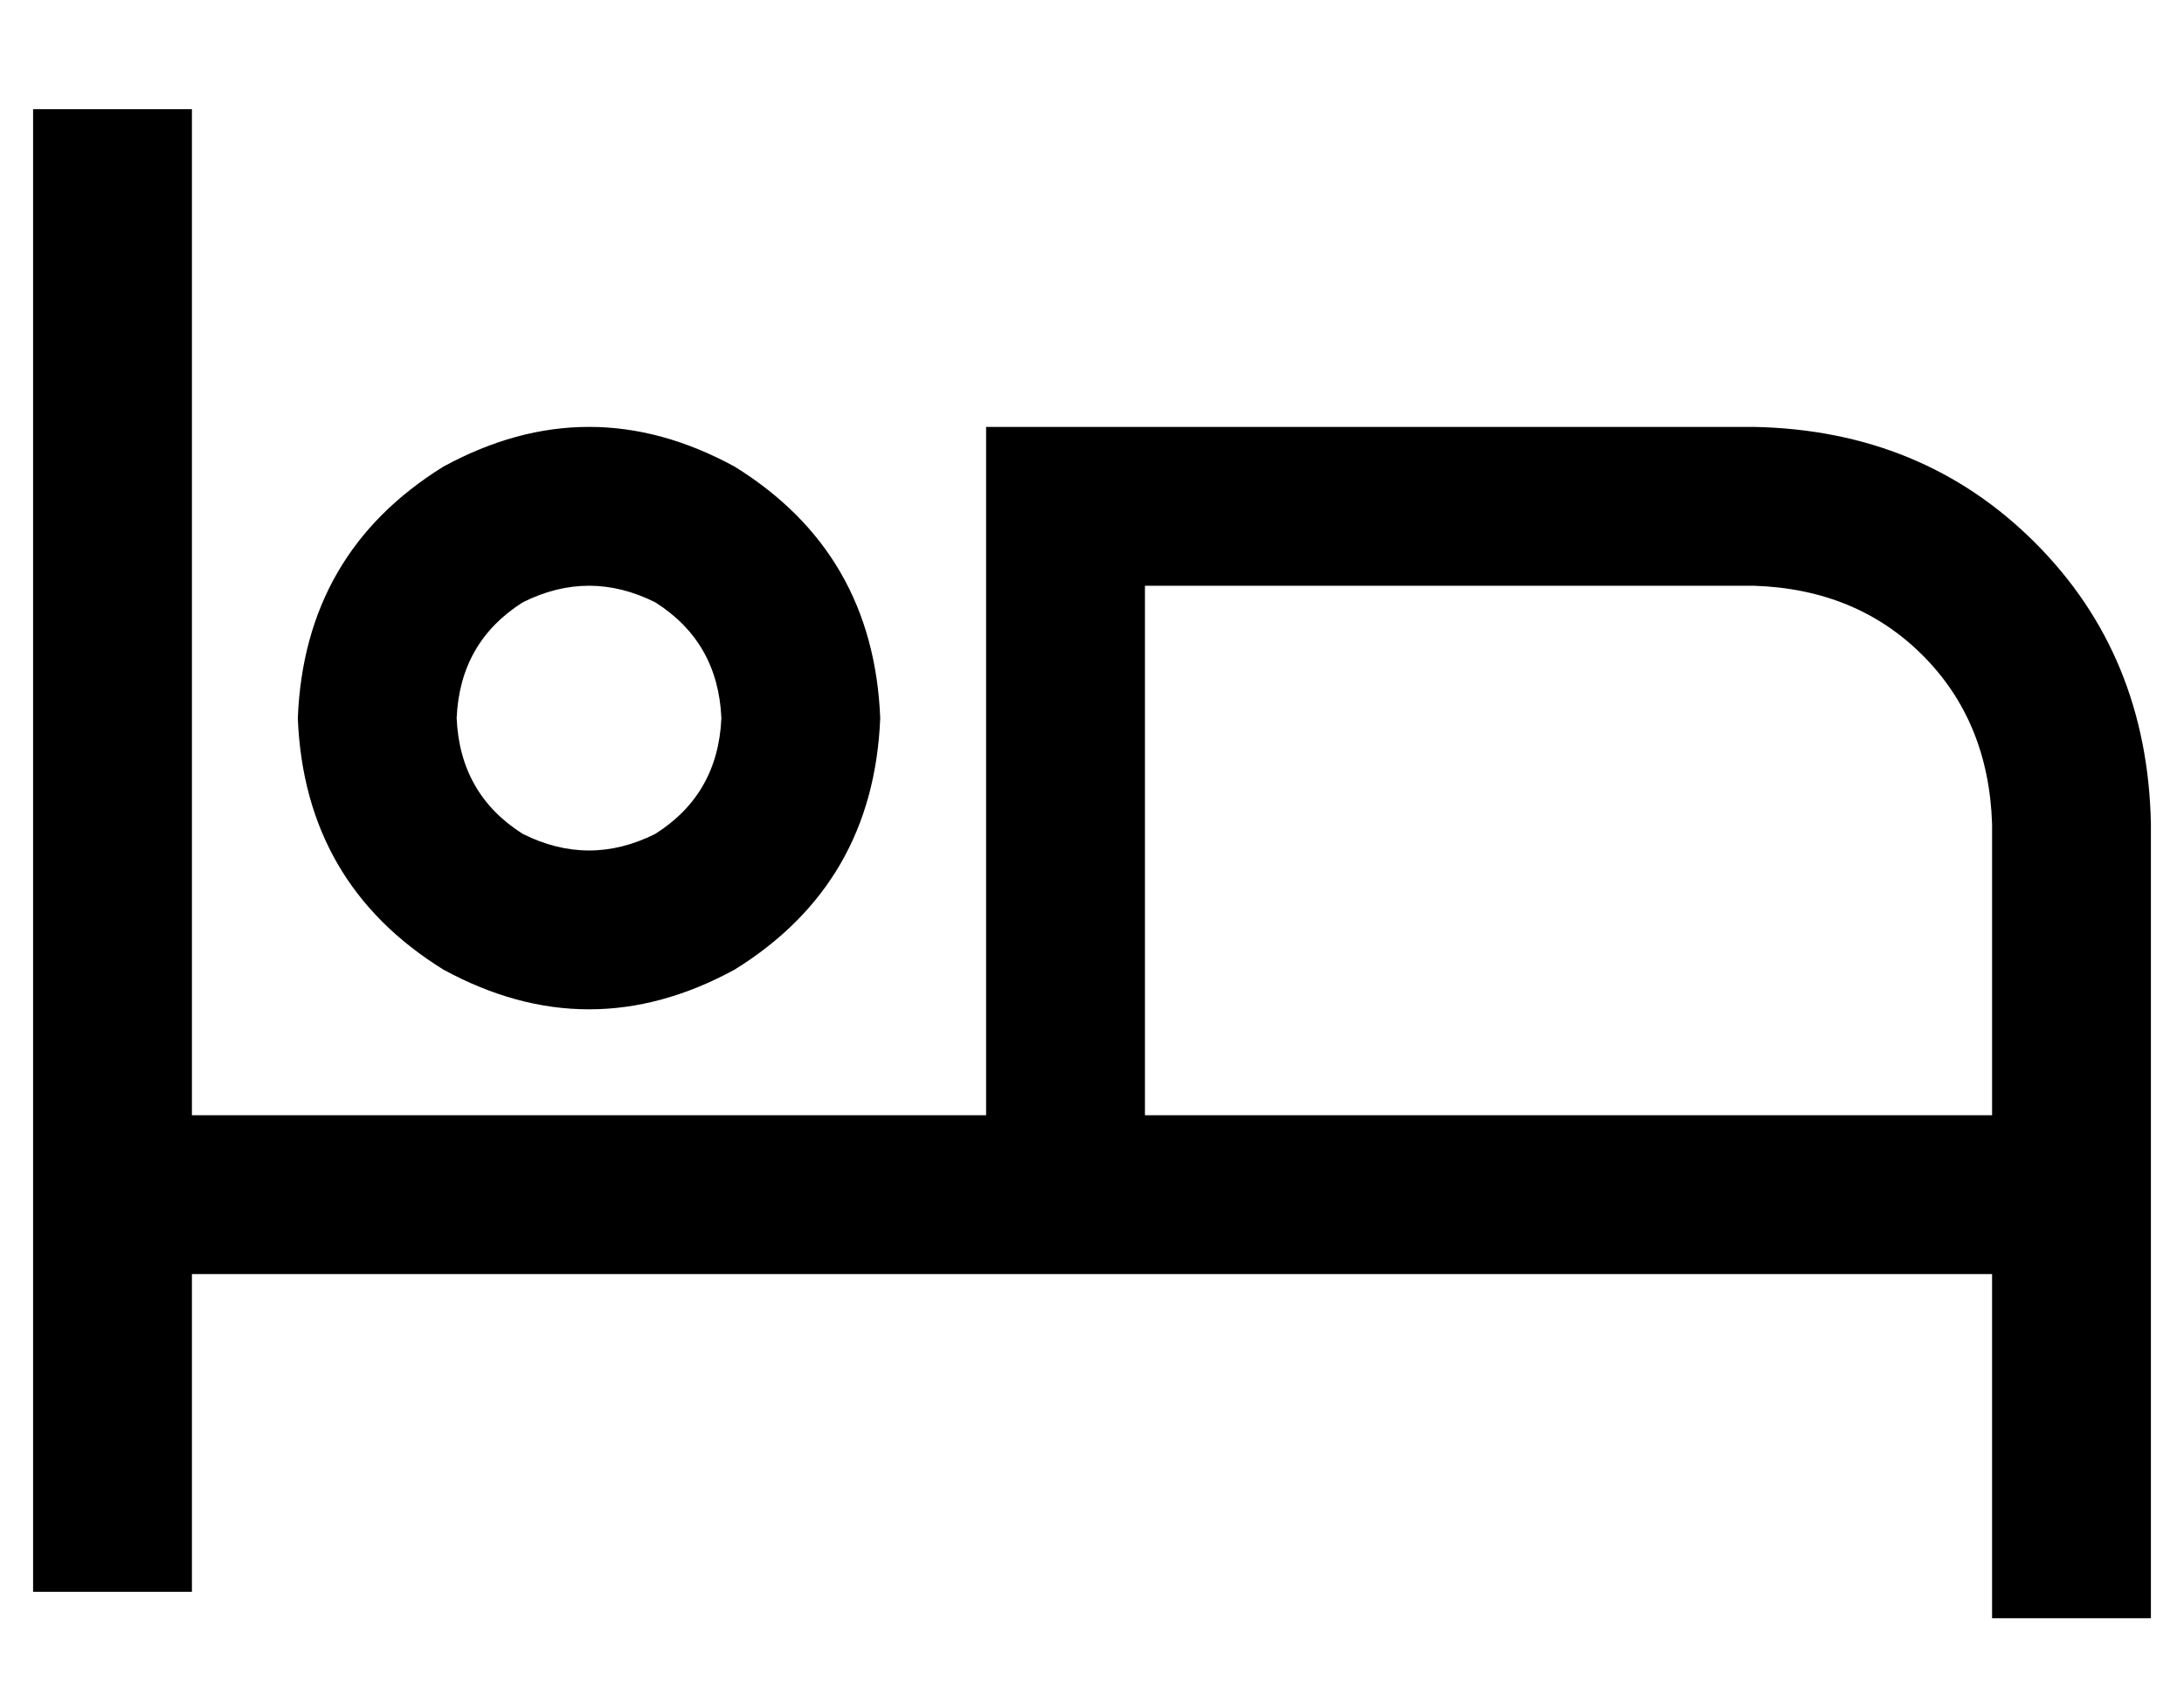<?xml version="1.0" standalone="no"?>
<!DOCTYPE svg PUBLIC "-//W3C//DTD SVG 1.1//EN" "http://www.w3.org/Graphics/SVG/1.1/DTD/svg11.dtd" >
<svg xmlns="http://www.w3.org/2000/svg" xmlns:xlink="http://www.w3.org/1999/xlink" version="1.1" viewBox="-10 -40 660 512">
   <path fill="currentColor"
d="M48 17v-24v24v-24h-48v0v24v0v304v0v96v0v24v0h48v0v-24v0v-72v0h264h280v80v0v24v0h48v0v-24v0v-104v0v-112v0q-1 -51 -35 -85t-85 -35h-208h-24v24v0v184v0h-240v0v-280v0zM592 209v88v-88v88h-256v0v-160v0h184v0q31 1 51 21t21 51v0zM128 177q1 -23 20 -35
q20 -10 40 0q19 12 20 35q-1 23 -20 35q-20 10 -40 0q-19 -12 -20 -35v0zM256 177q-2 -50 -44 -76q-44 -24 -88 0q-42 26 -44 76q2 50 44 76q44 24 88 0q42 -26 44 -76v0z" />
</svg>
